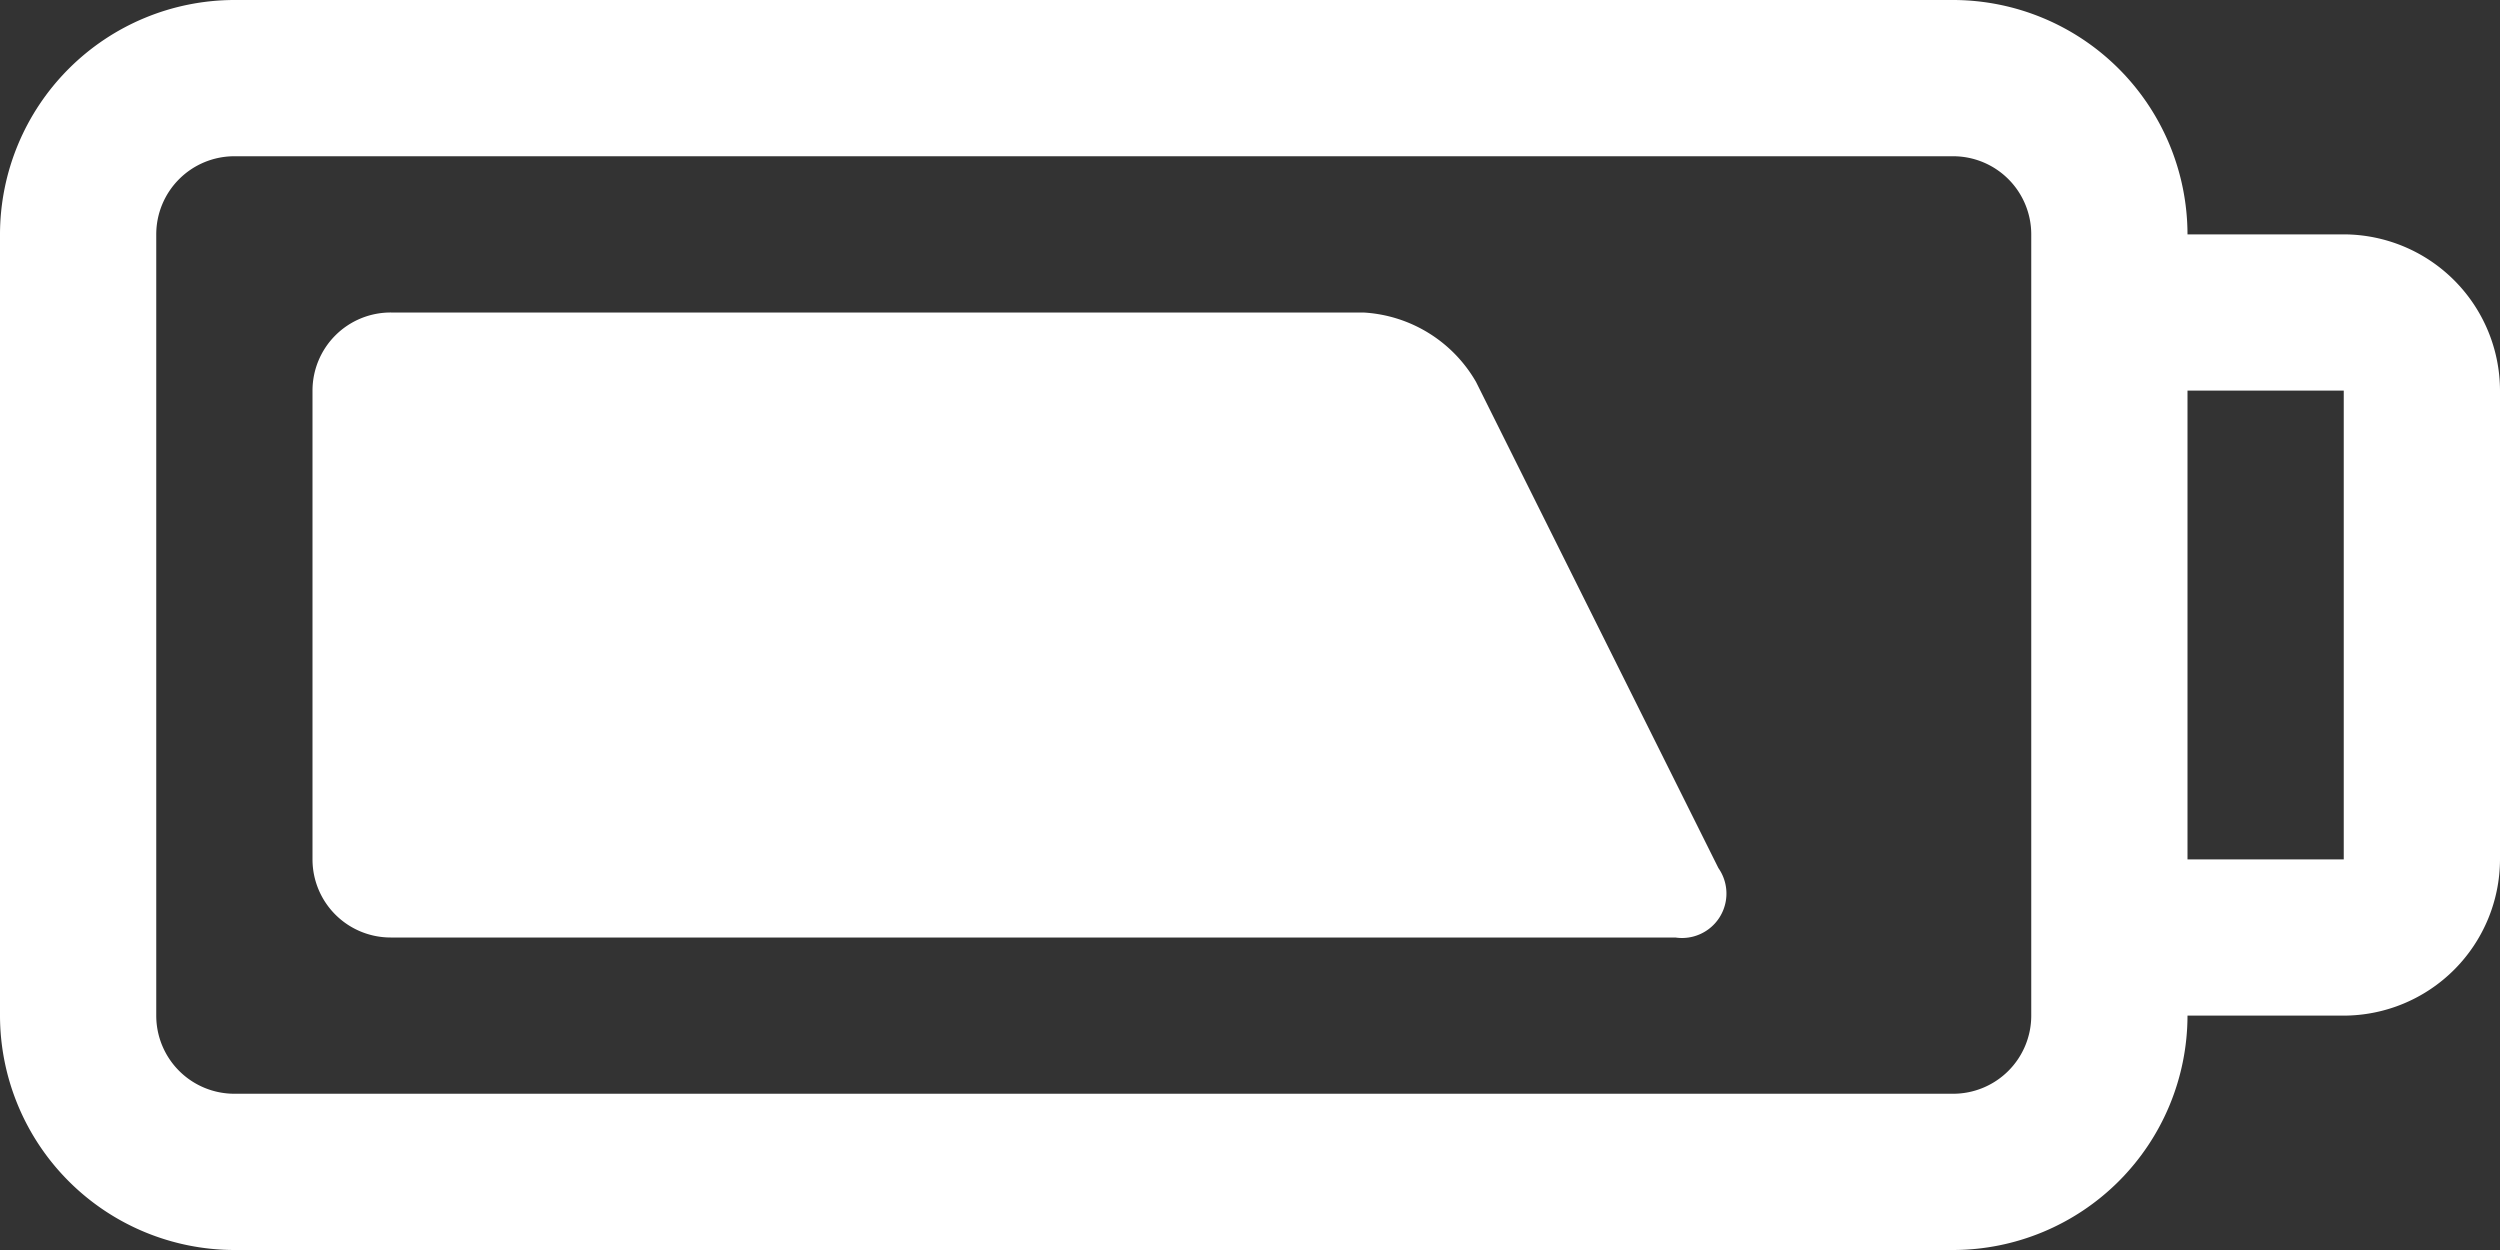 <svg class="batterie" xmlns="http://www.w3.org/2000/svg" viewBox="0 0 72 36"><rect x="0" y="0" width="72" height="36" fill="#333333" stroke="none"/><defs><style>.cls-1{fill:#fff;}</style></defs><g id="Calque_2" data-name="Calque 2"><g id="Calque_5" data-name="Calque 5"><g id="Almost_Full_Battery"><path class="cls-1" d="M67.5,6.75H63A6.76,6.76,0,0,0,56.25,0H6.75A6.76,6.76,0,0,0,0,6.75v22.5A6.76,6.76,0,0,0,6.75,36h49.5A6.76,6.76,0,0,0,63,29.25h4.5a4.51,4.51,0,0,0,4.5-4.5V11.25A4.51,4.51,0,0,0,67.5,6.75Zm-9,22.5a2.25,2.25,0,0,1-2.25,2.25H6.75A2.25,2.25,0,0,1,4.5,29.25V6.75A2.25,2.25,0,0,1,6.75,4.5h49.5A2.25,2.25,0,0,1,58.5,6.75Zm9-4.5H63V11.25h4.5ZM42.51,11a4,4,0,0,0-3.25-2h-28A2.25,2.25,0,0,0,9,11.25v13.5A2.25,2.25,0,0,0,11.25,27h37a1.28,1.28,0,0,0,1.24-2Z"/></g></g></g></svg>